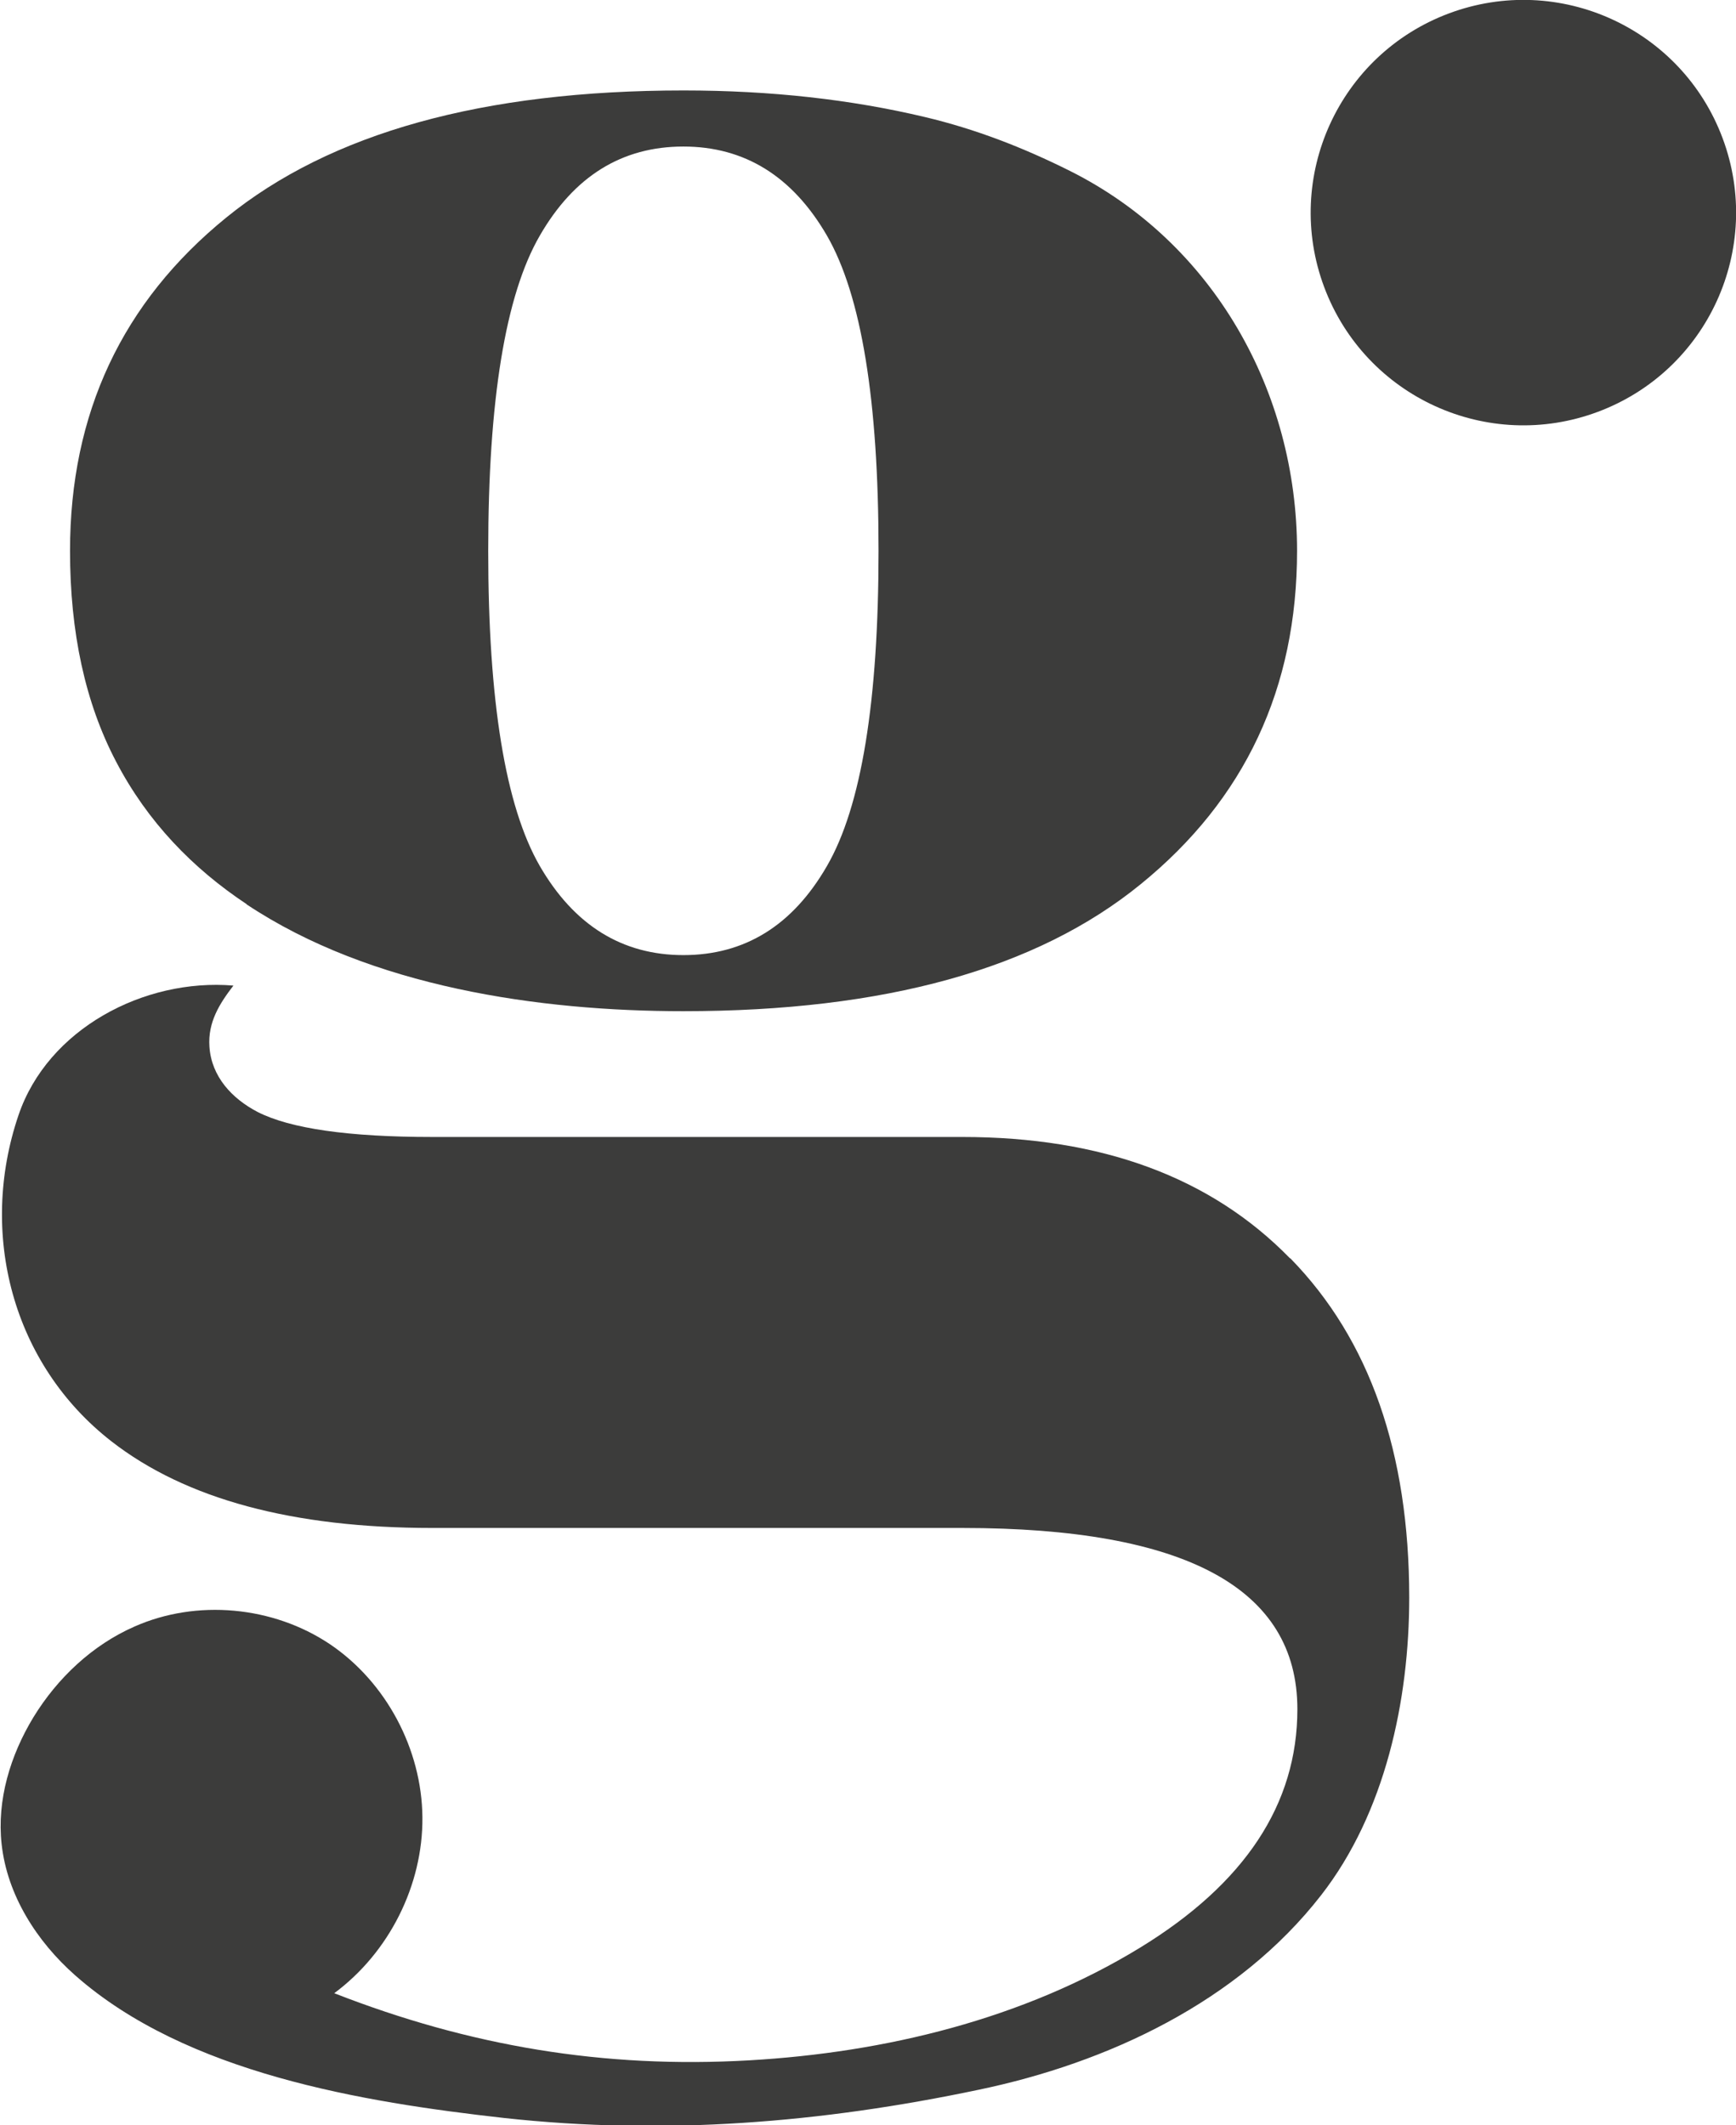 <?xml version="1.0" encoding="UTF-8"?>
<svg id="Capa_2" data-name="Capa 2" xmlns="http://www.w3.org/2000/svg" viewBox="0 0 53.55 65.55">
  <defs>
    <style>
      .cls-1 {
        fill: #3c3c3b;
      }
    </style>
  </defs>
  <g id="Capa_1-2" data-name="Capa 1">
    <g>
      <g>
        <path class="cls-1" d="m7.6,27.89c3.84,2.56,9.05,3.3,13.48,3.3,6.2,0,10.9-1.3,14.11-3.92,3.21-2.61,4.82-6.04,4.82-10.28,0-4.9-2.57-9.5-7.01-11.72-1.44-.72-2.91-1.29-4.47-1.66-2.27-.54-4.75-.82-7.44-.82-6.2,0-10.9,1.31-14.11,3.92-3.21,2.61-4.82,6.04-4.82,10.28,0,2.52.47,4.69,1.42,6.5.97,1.86,2.37,3.3,4.03,4.4ZM16.65,7.27c1.06-1.84,2.54-2.75,4.43-2.75s3.37.92,4.43,2.75c1.06,1.84,1.59,5.08,1.59,9.72s-.53,7.89-1.59,9.72c-1.06,1.84-2.54,2.75-4.43,2.75s-3.37-.92-4.43-2.75c-1.06-1.84-1.59-5.08-1.59-9.72s.53-7.89,1.59-9.72Z"/>
        <path class="cls-1" d="m39.79,38.81c-2.44-2.5-5.81-3.74-10.11-3.74H13.33c-2.58,0-4.38-.26-5.38-.77-.79-.41-1.43-1.09-1.49-2.02-.05-.75.31-1.32.74-1.88-2.76-.23-5.73,1.34-6.63,4-1.24,3.65-.19,7.68,2.87,10.06,2.29,1.78,5.59,2.67,9.9,2.67h16.35c6.88,0,10.33,1.86,10.33,5.59,0,2.93-1.62,5.38-4.86,7.36-3.6,2.2-7.86,3.23-12.04,3.47-4.5.26-8.64-.44-12.81-2.07,1.69-1.25,2.74-3.33,2.72-5.43-.02-2.1-1.12-4.17-2.86-5.34-1.75-1.17-4.1-1.39-6.02-.54-1.3.57-2.38,1.59-3.12,2.8-.71,1.17-1.13,2.55-.98,3.91.17,1.57,1.08,3,2.27,4.05,3.42,3.02,8.86,3.91,13.24,4.4,4.94.54,9.77.15,14.62-.87,3.99-.83,8.01-2.71,10.57-6,1.98-2.54,2.72-6.02,2.72-9.18,0-4.47-1.22-7.96-3.66-10.46Z"/>
      </g>
      <circle class="cls-1" cx="46.99" cy="6.56" r="6.56" transform="translate(.68 16.87) rotate(-20.5)"/>
    </g>
  </g>
</svg>